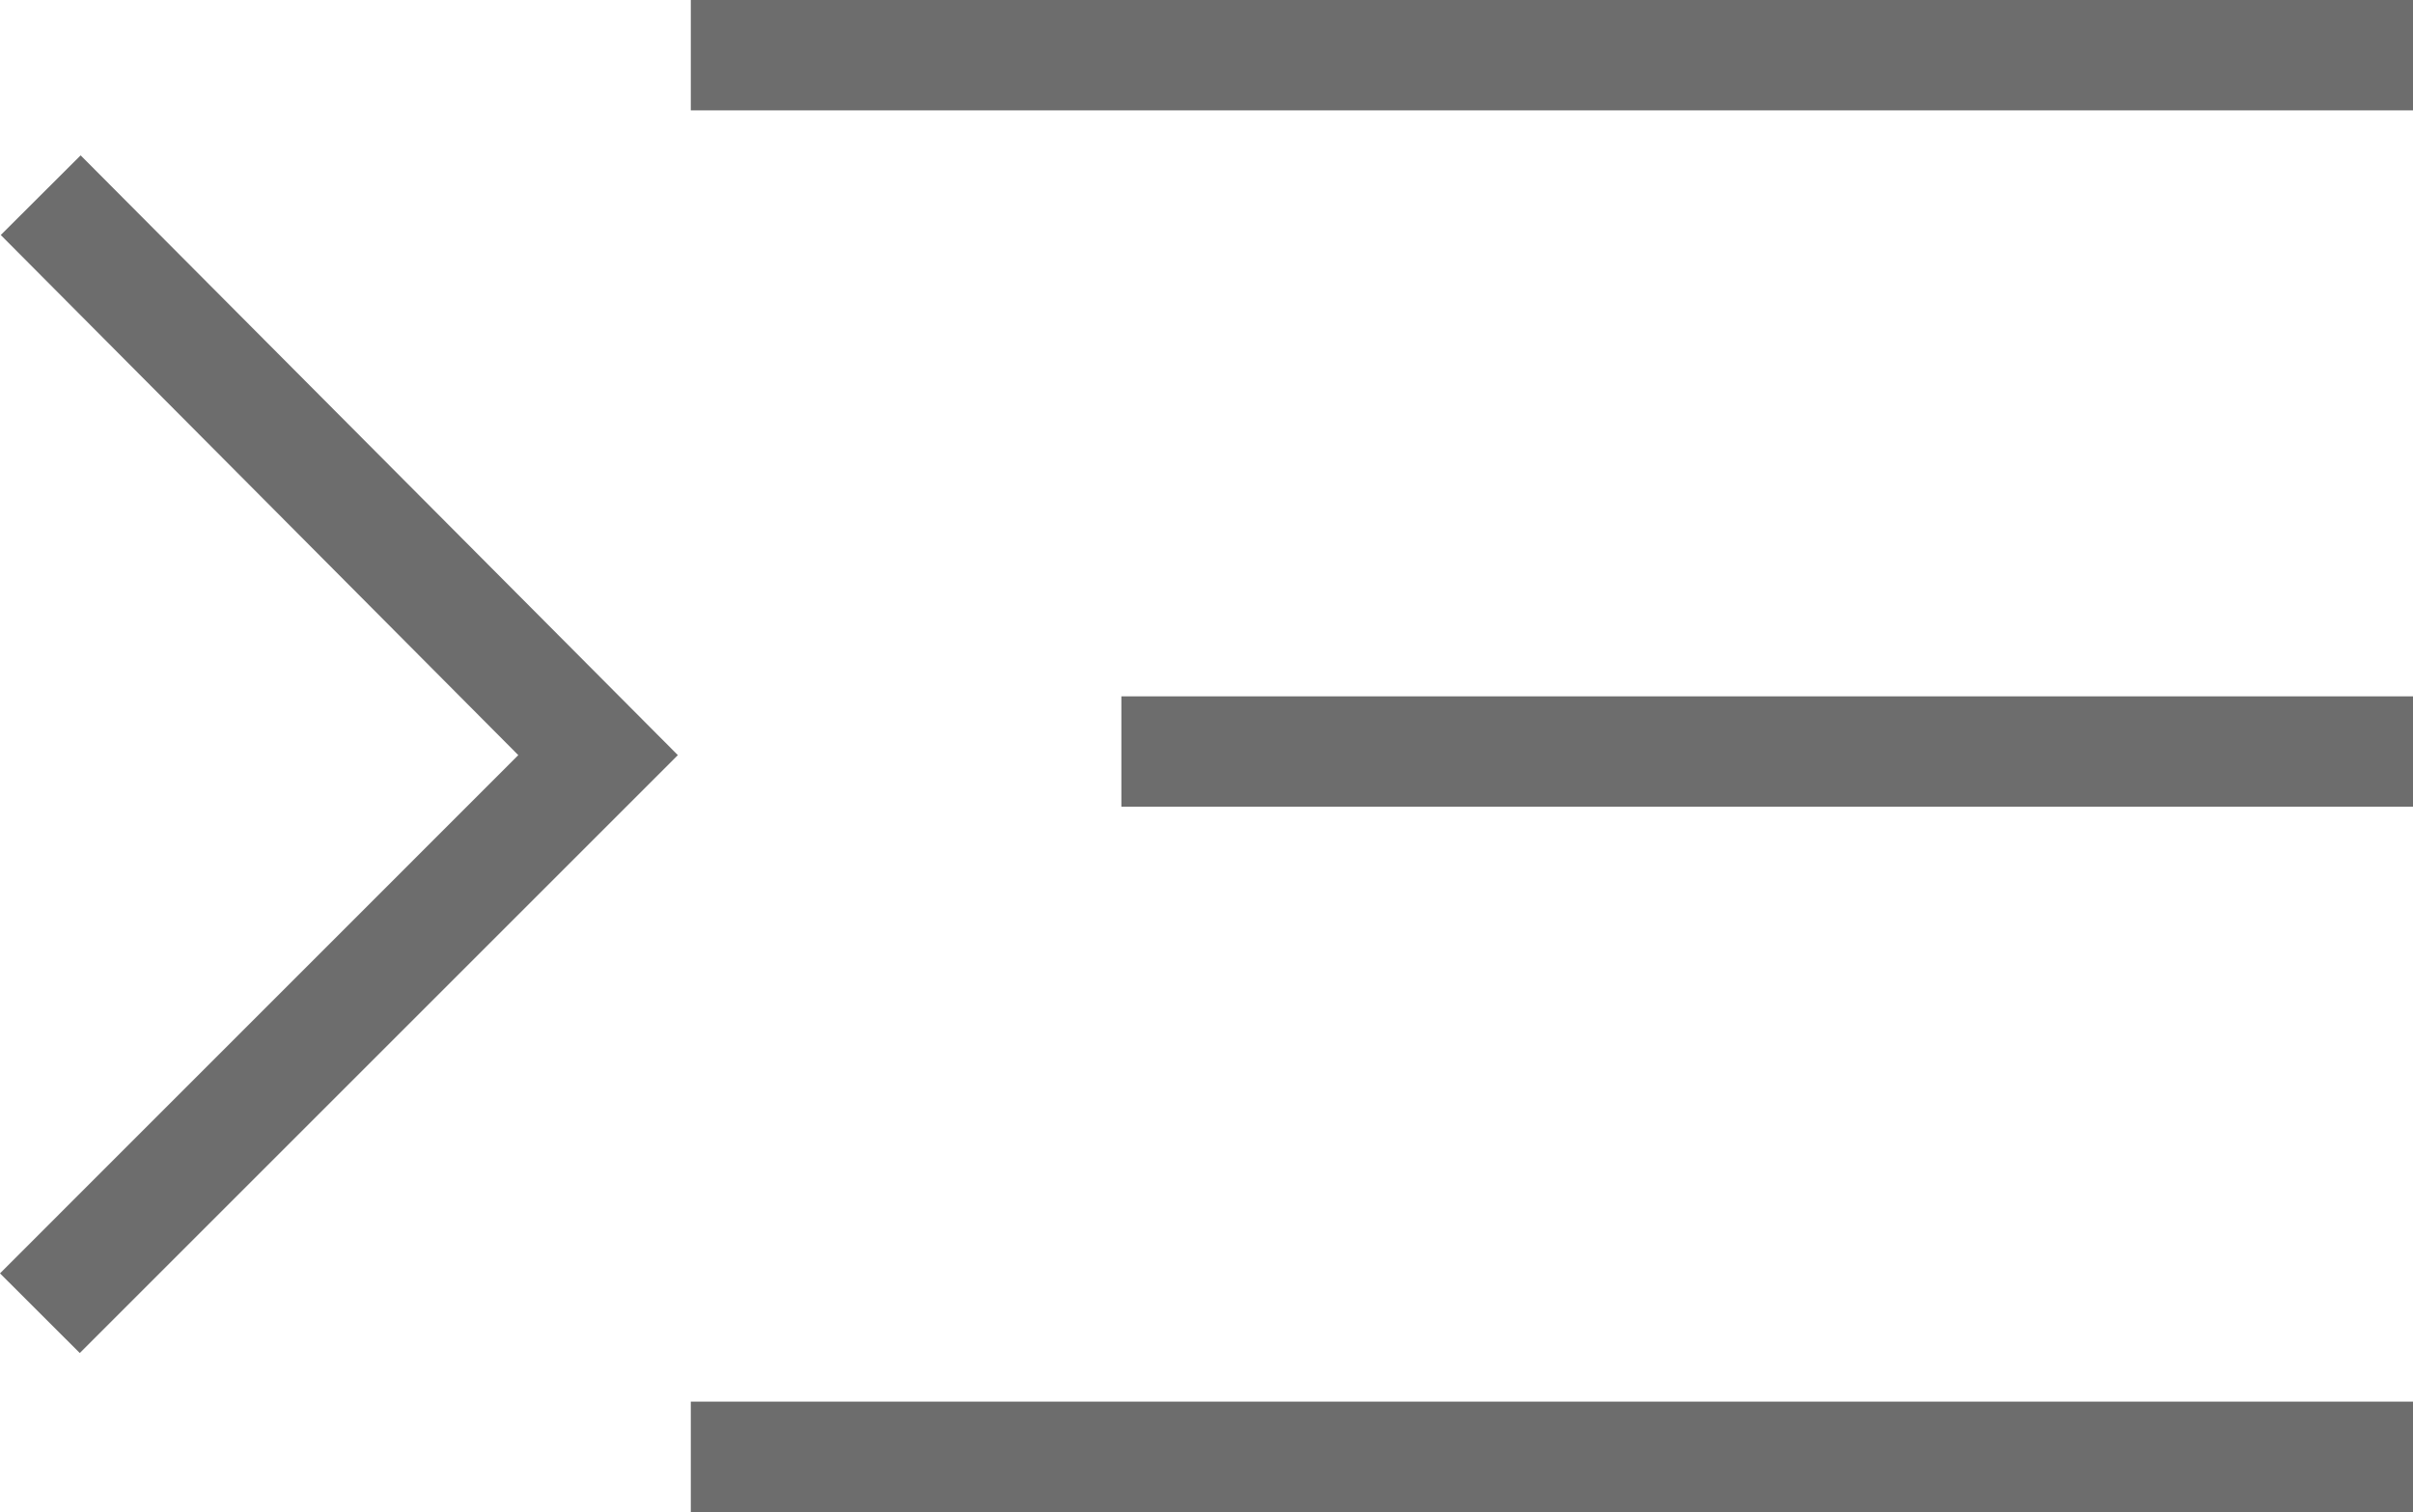 <svg xmlns="http://www.w3.org/2000/svg" width="25.527" height="16" viewBox="0 0 25.527 16">
  <path id="Path_531" data-name="Path 531" d="M25.527,16H7.308V14.832H25.527Zm0-7.463H11.863V7.369H25.527ZM7.171,7.991.844,14.318,0,13.475,5.483,7.991.008,2.487l.845-.843ZM25.527,1.168H7.308V0H25.527Z" fill="#6d6d6d"/>
</svg>
